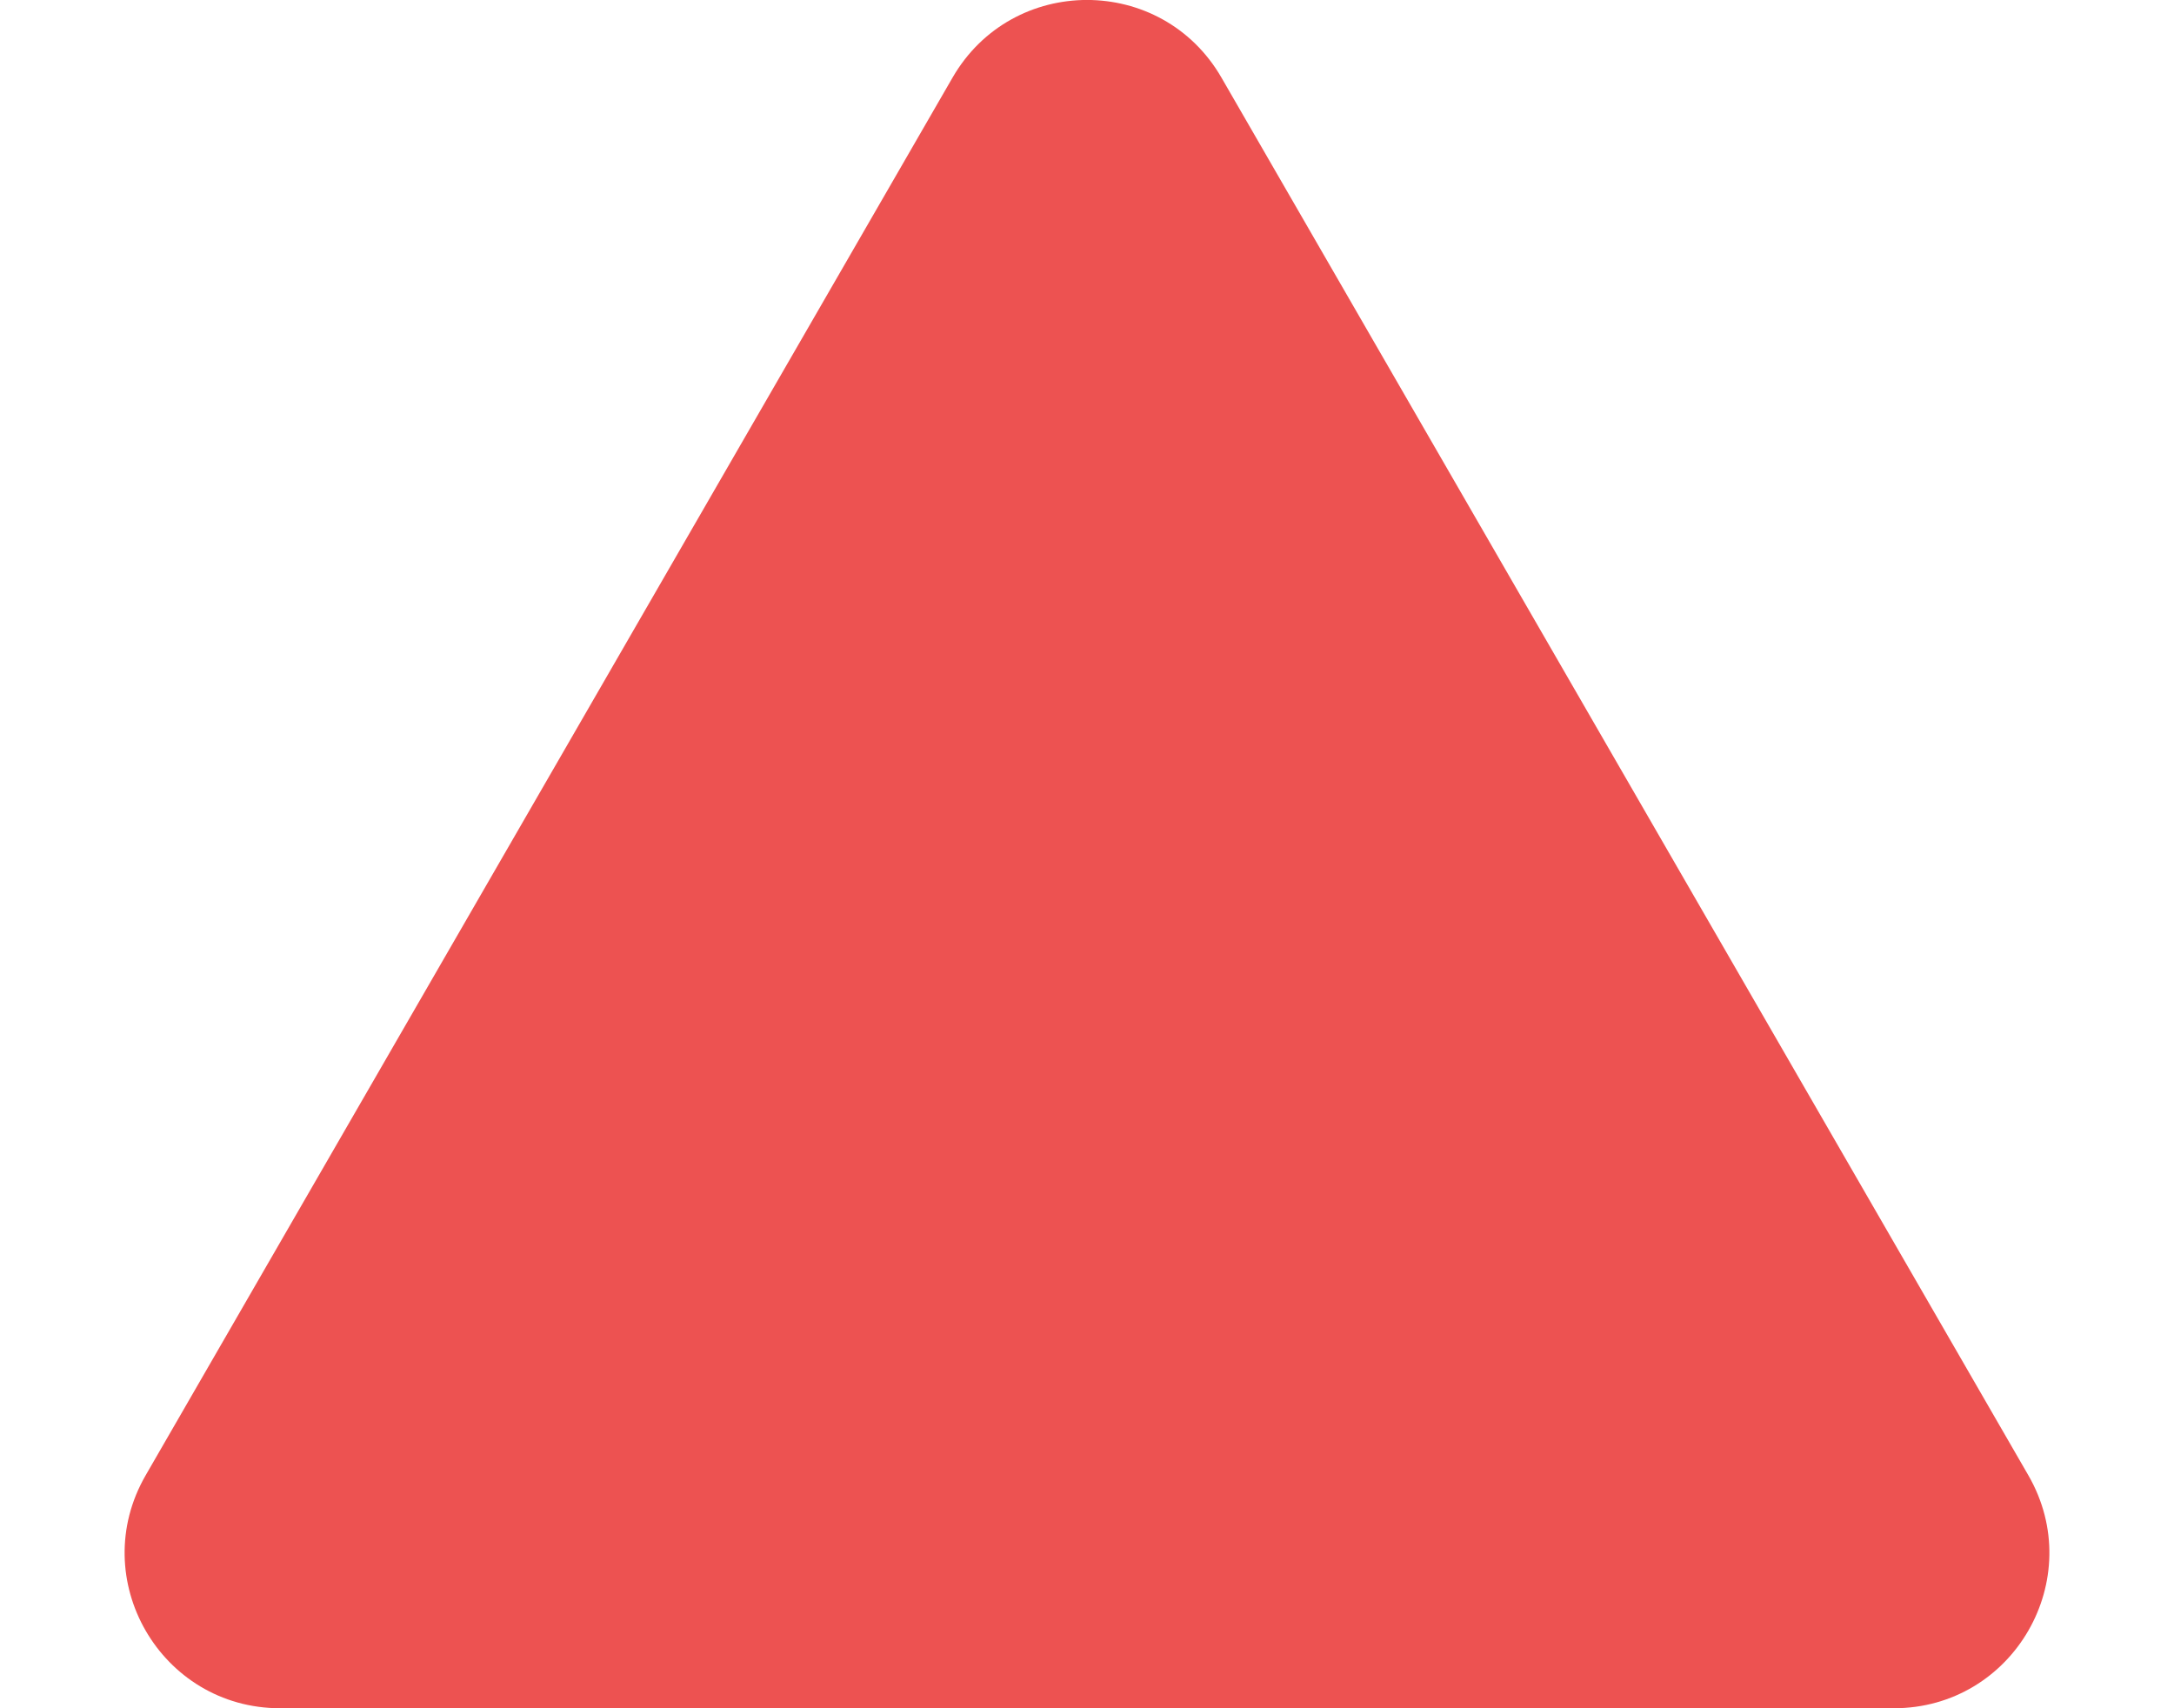 <svg width="14" height="11" viewBox="0 0 14 11" fill="none" xmlns="http://www.w3.org/2000/svg">
<path d="M6.134 0.5C6.519 -0.167 7.481 -0.167 7.866 0.5L13.062 9.5C13.447 10.167 12.966 11 12.196 11L1.804 11C1.034 11 0.553 10.167 0.938 9.5L6.134 0.5Z" fill="#ED5251"/>
</svg>
